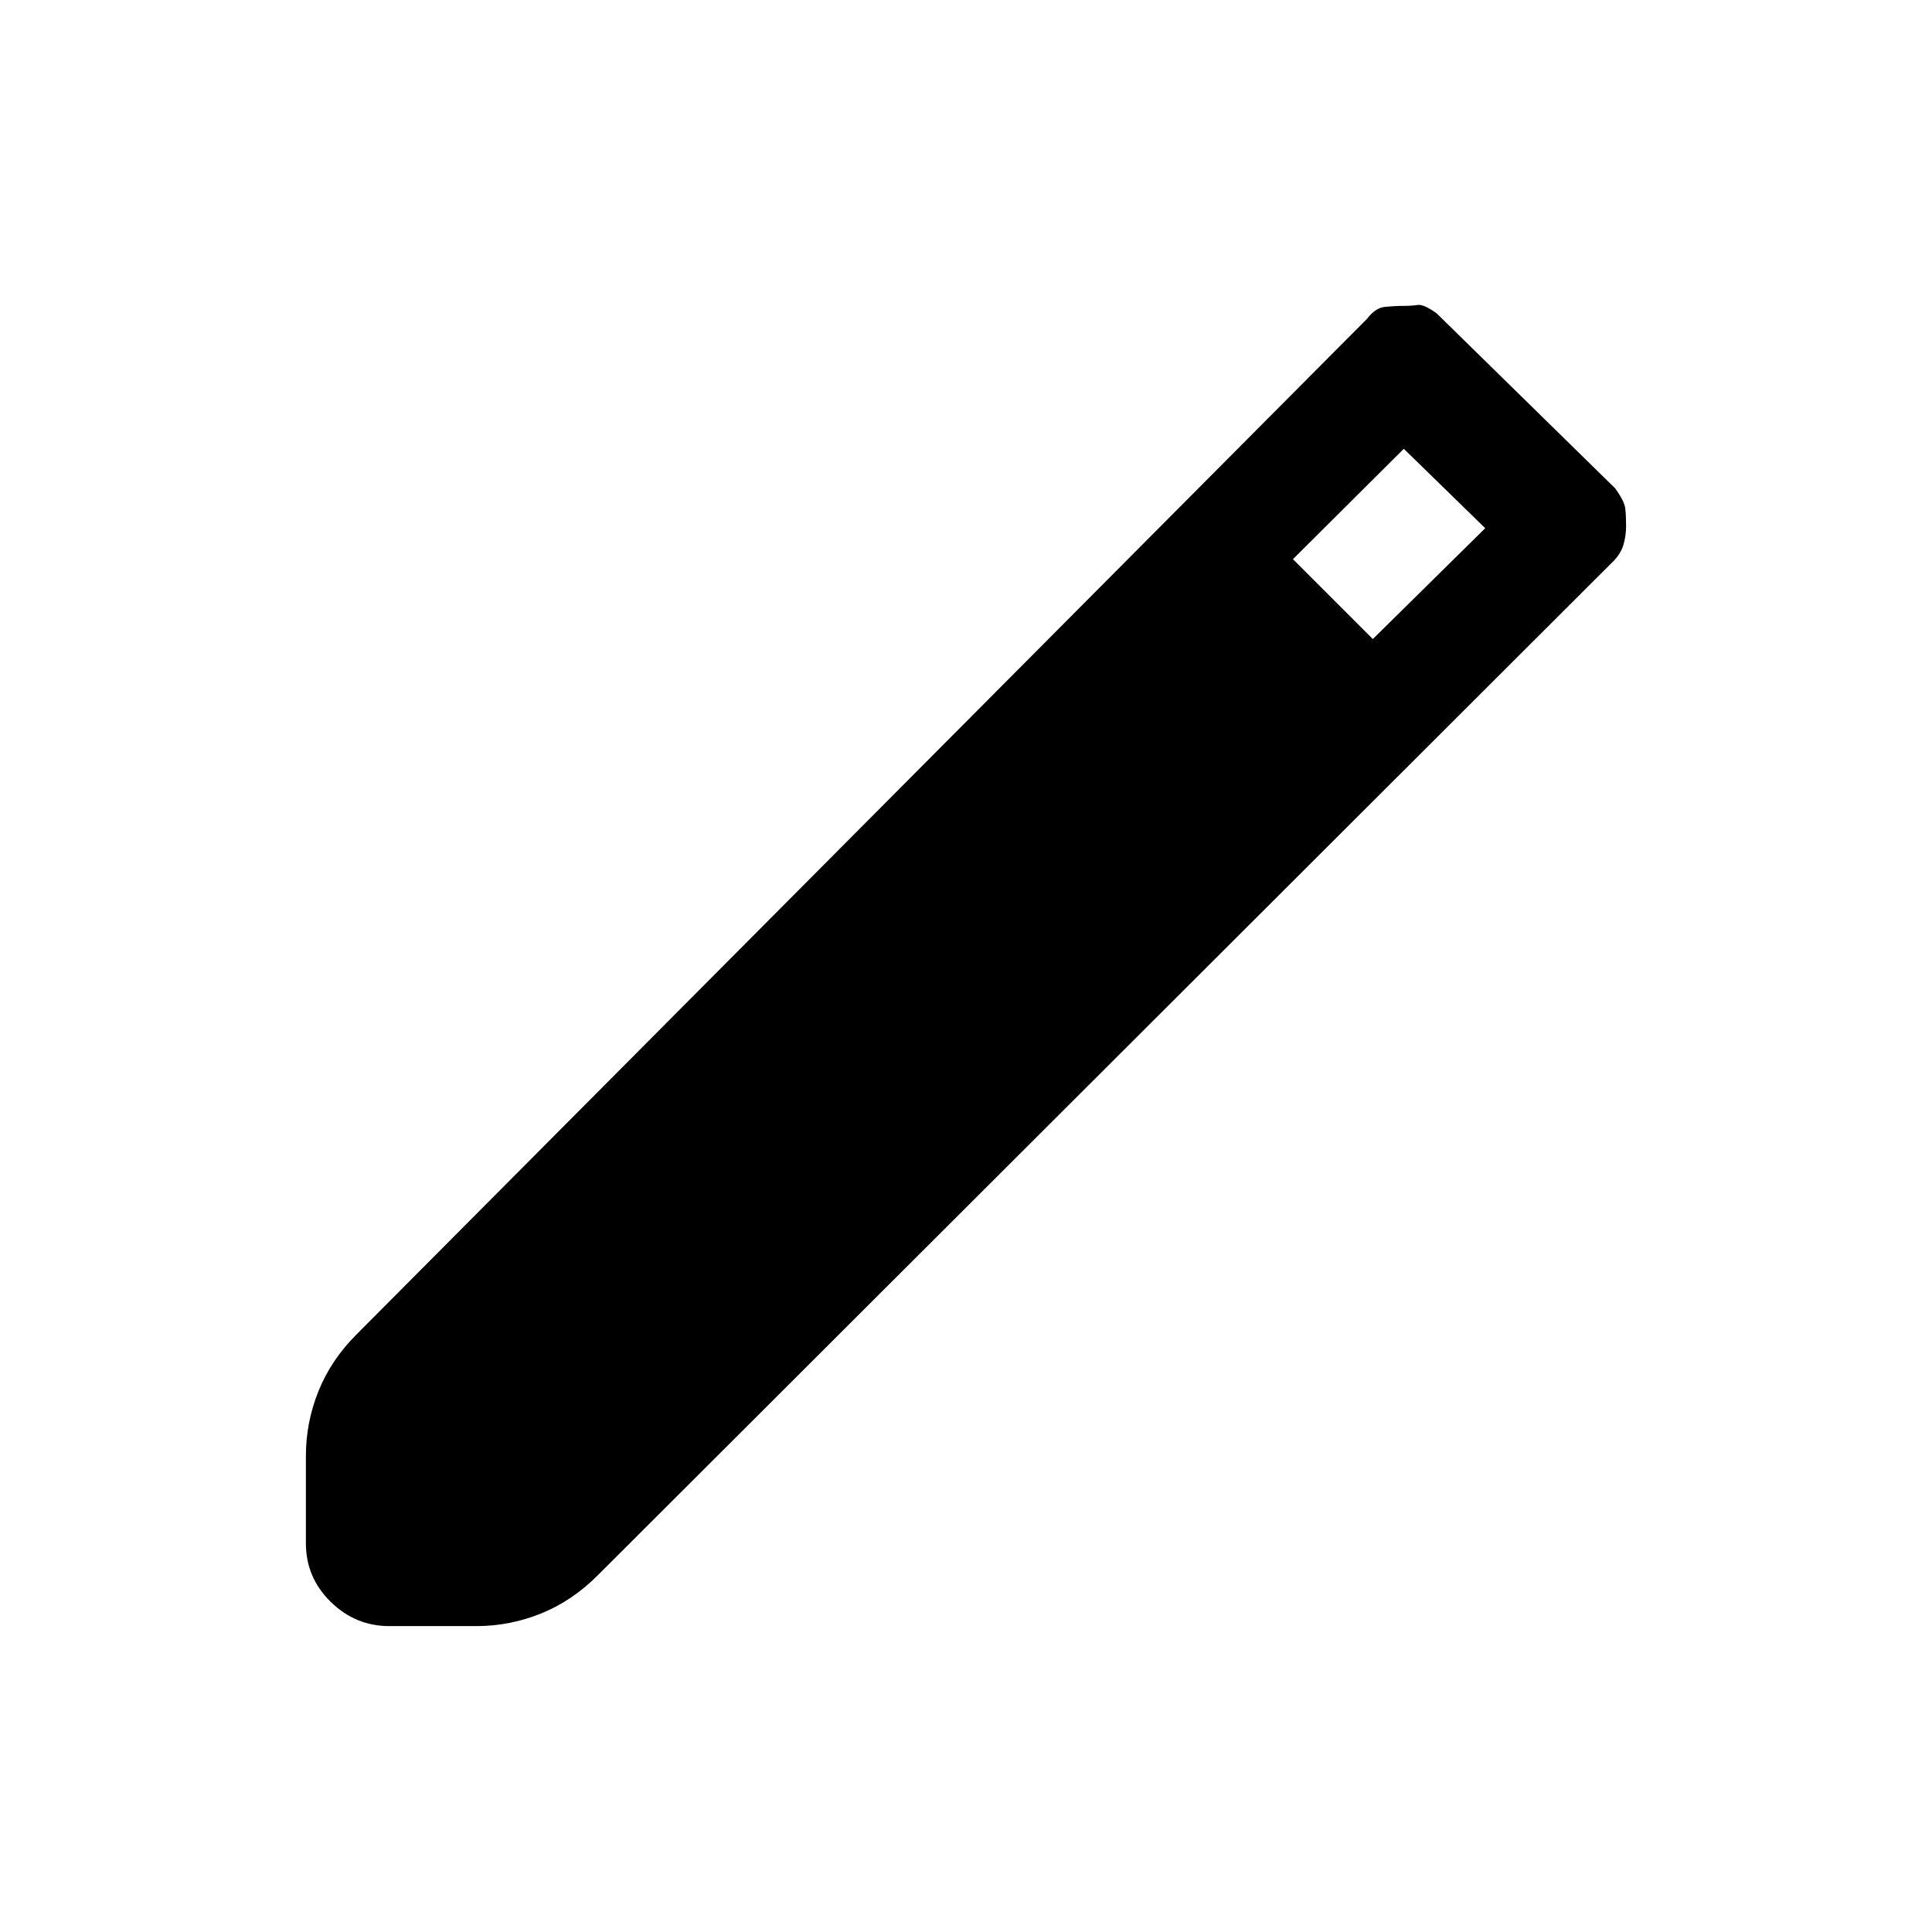 <svg xmlns="http://www.w3.org/2000/svg" height="20" viewBox="0 -960 960 960" width="20"><path d="M193.49-152q-16.91 0-29.2-12.09Q152-176.17 152-193.12v-43.48q0-16.59 6.23-32.11t18.92-28.21l502.08-504.62q4.15-5.48 8.91-5.97 4.76-.49 8.99-.49 4.22 0 7.28-.46 3.05-.46 9.44 4.15l88.69 86.93q4.61 6.38 5.04 10 .42 3.63.42 8.79 0 4.58-1.26 9.09-1.26 4.52-5.2 8.5L296.92-177.15q-12.69 12.69-28.16 18.92-15.47 6.23-32.03 6.23h-43.24Zm488.66-490.46L738-697.54 697.54-737l-55.08 54.85 39.69 39.69Z"/></svg>